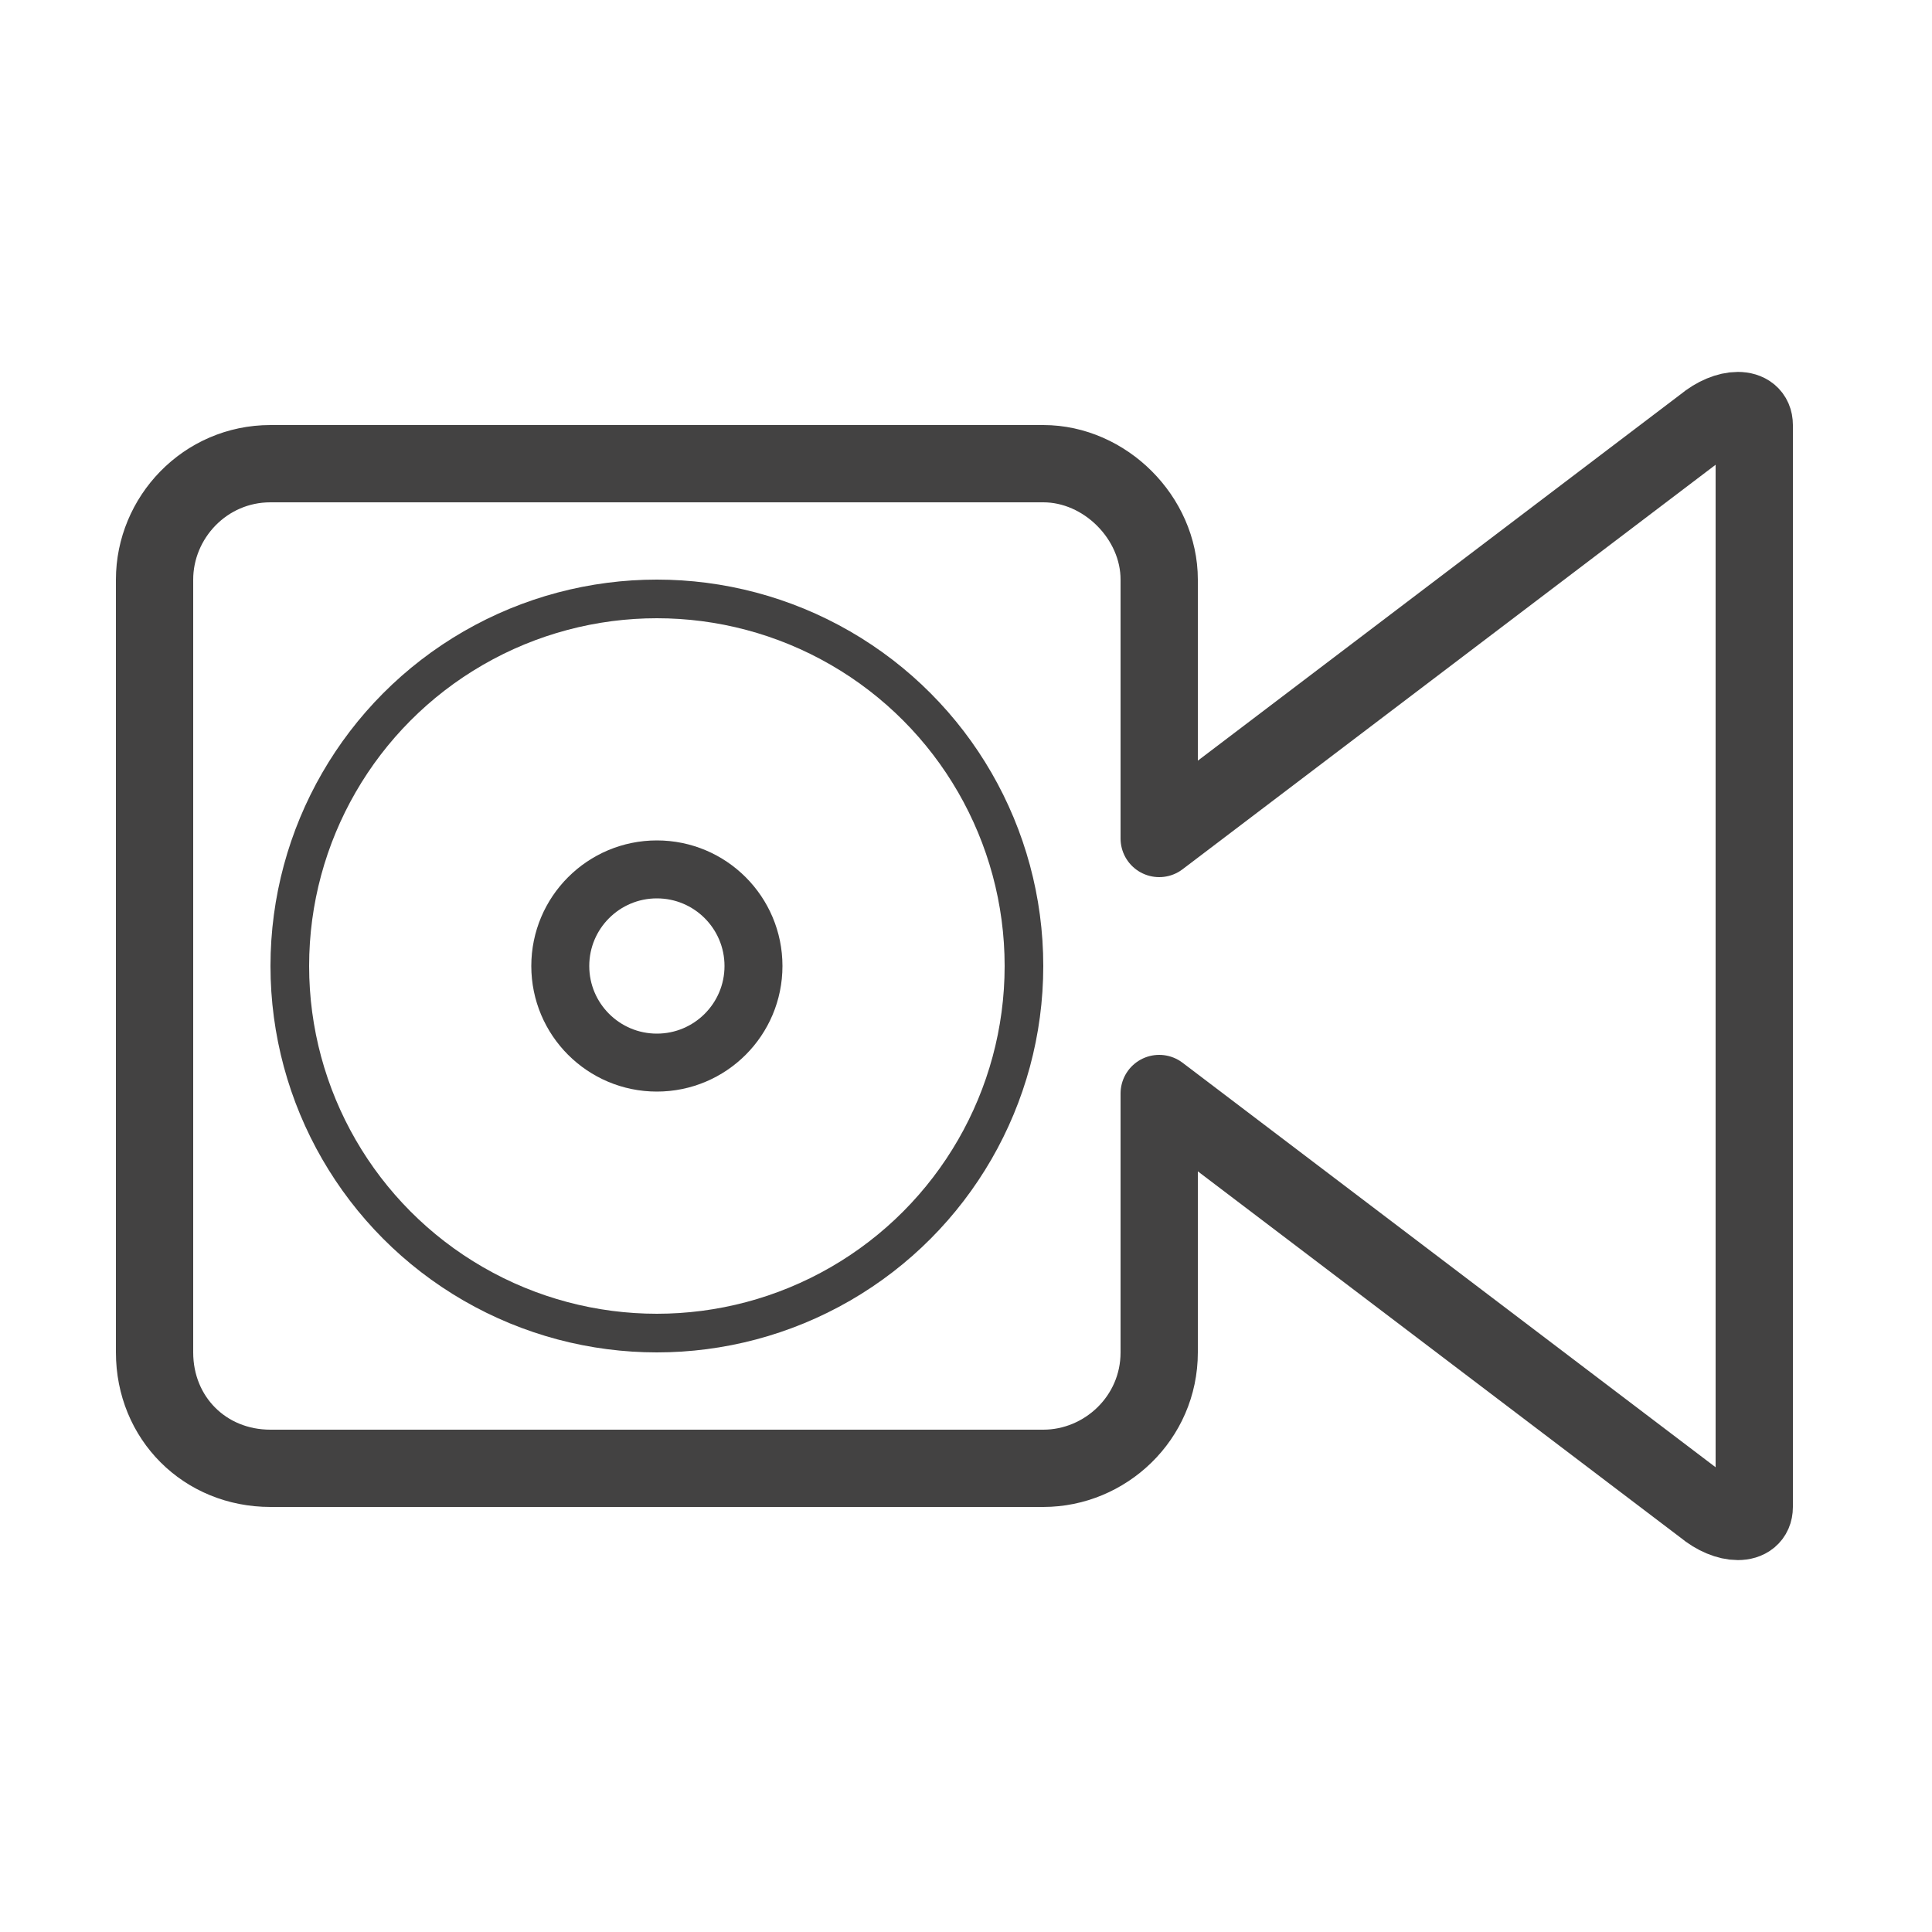 <?xml version="1.0" encoding="UTF-8"?>
<!DOCTYPE svg PUBLIC "-//W3C//DTD SVG 1.1//EN" "http://www.w3.org/Graphics/SVG/1.1/DTD/svg11.dtd">

<svg xmlns="http://www.w3.org/2000/svg" xml:space="preserve" width="100%" height="100%" version="1.1" style="shape-rendering:geometricPrecision; text-rendering:geometricPrecision; image-rendering:optimizeQuality; fill-rule:evenodd; clip-rule:evenodd"
viewBox="0 0 500 500"
 xmlns:xlink="http://www.w3.org/1999/xlink">
 <defs>
  <style type="text/css">
   <![CDATA[
    .str1 {stroke:#434242;stroke-width:10}
    .str2 {stroke:#434242;stroke-width:15}
    .str0 {stroke:#434242;stroke-width:20;stroke-linejoin:round}
    .fil0 {fill:none}
   ]]>
  </style>
 </defs>
 <g id="Layer_x0020_1">
  <path class="fil0 str0" d="M270 120l-200 0c-17,0 -30,14 -30,30l0 200c0,17 13,30 30,30l200 0c16,0 30,-13 30,-30l0 -67 141 107c6,5 13,5 13,0l0 -280c0,-5 -7,-5 -13,0l-141 107 0 -67c0,-16 -14,-30 -30,-30z"/>
  <circle class="fil0 str1" cx="170" cy="250" r="95"/>
  <circle class="fil0 str2" cx="170" cy="250" r="25"/>
 </g>
</svg>
